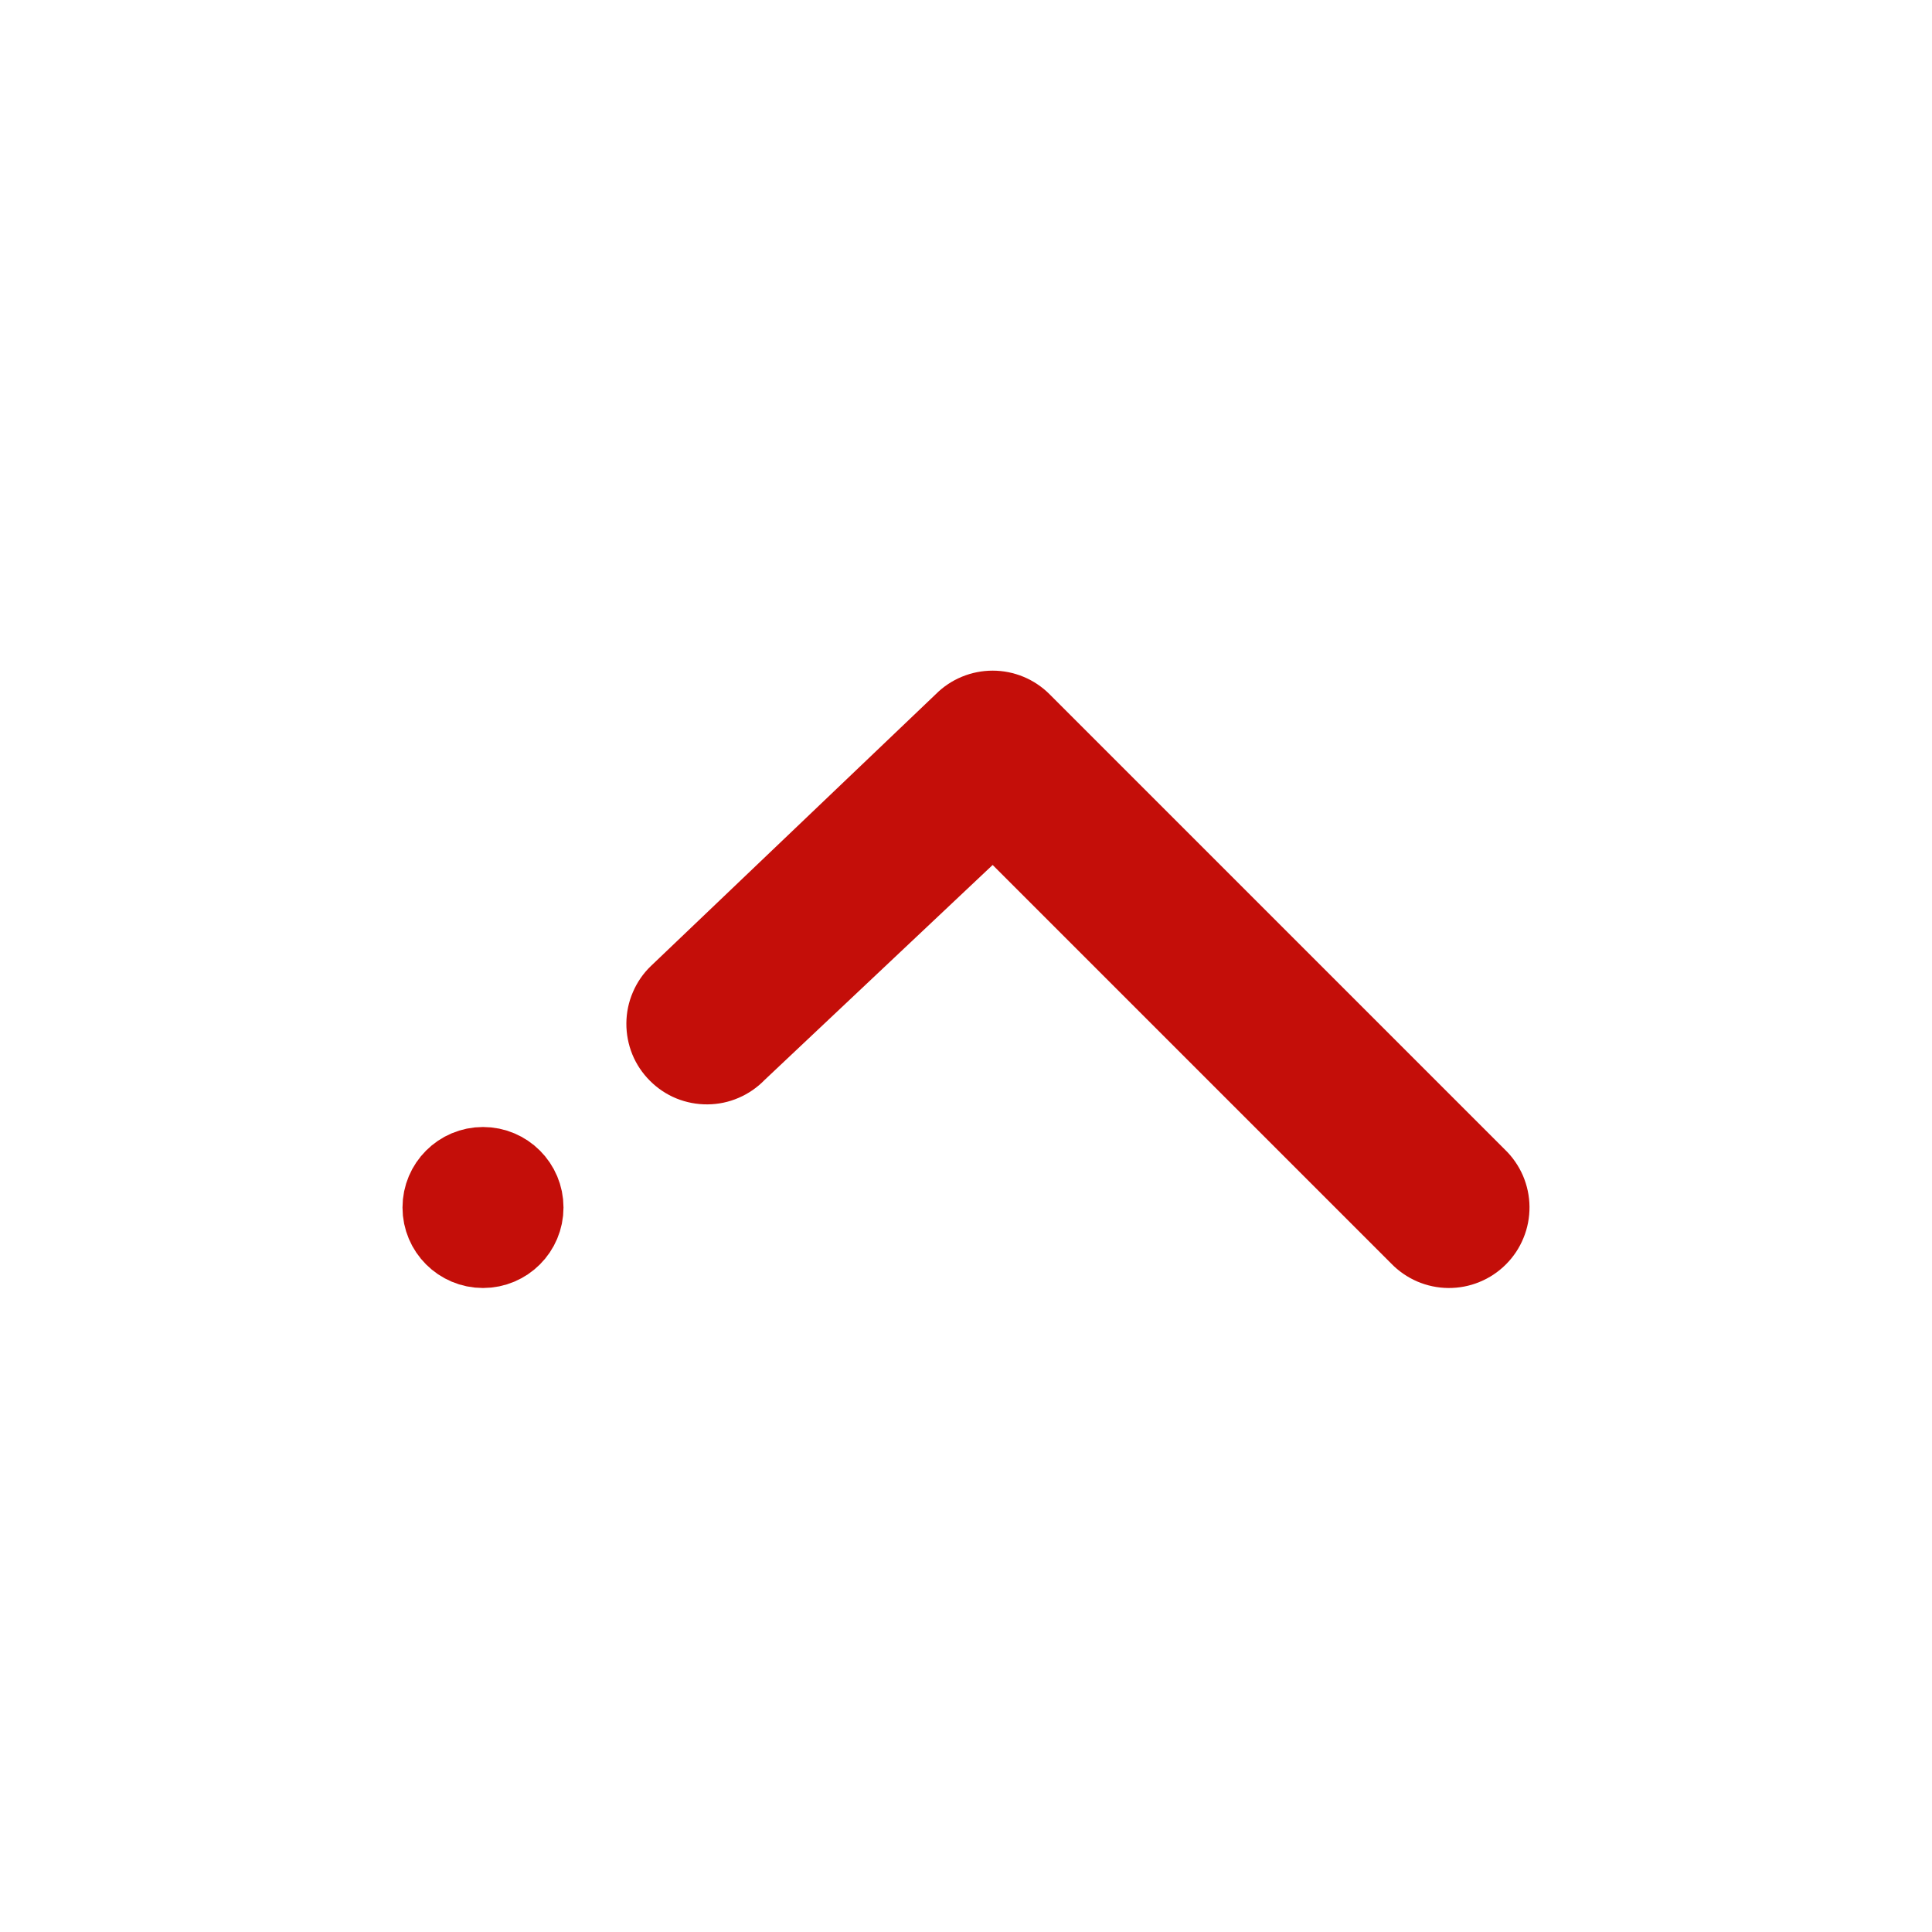 <svg width="24" height="24" viewBox="0 0 24 24" fill="none" xmlns="http://www.w3.org/2000/svg">
<circle cx="6" cy="15" r="0.5" transform="rotate(180 6 15)" fill="#C40E09" stroke="#C40E09"/>
<path d="M12.331 10.745L9.5 13.414C9.408 13.509 9.297 13.586 9.175 13.638C9.053 13.691 8.922 13.718 8.789 13.719C8.657 13.72 8.525 13.695 8.402 13.645C8.279 13.595 8.168 13.52 8.074 13.426C7.98 13.332 7.905 13.221 7.855 13.098C7.805 12.975 7.78 12.843 7.781 12.711C7.782 12.578 7.809 12.447 7.862 12.325C7.914 12.203 7.99 12.092 8.086 12L11.624 8.624C11.811 8.436 12.066 8.331 12.331 8.331C12.596 8.331 12.85 8.436 13.038 8.624L18.695 14.281C18.79 14.373 18.866 14.483 18.919 14.605C18.971 14.727 18.999 14.858 19 14.991C19.001 15.124 18.976 15.256 18.925 15.379C18.875 15.502 18.801 15.613 18.707 15.707C18.613 15.801 18.502 15.875 18.379 15.925C18.256 15.976 18.124 16.001 17.991 16C17.858 15.999 17.727 15.971 17.605 15.919C17.483 15.866 17.373 15.79 17.281 15.695L12.331 10.745Z" fill="#C40E09"/>
</svg>
